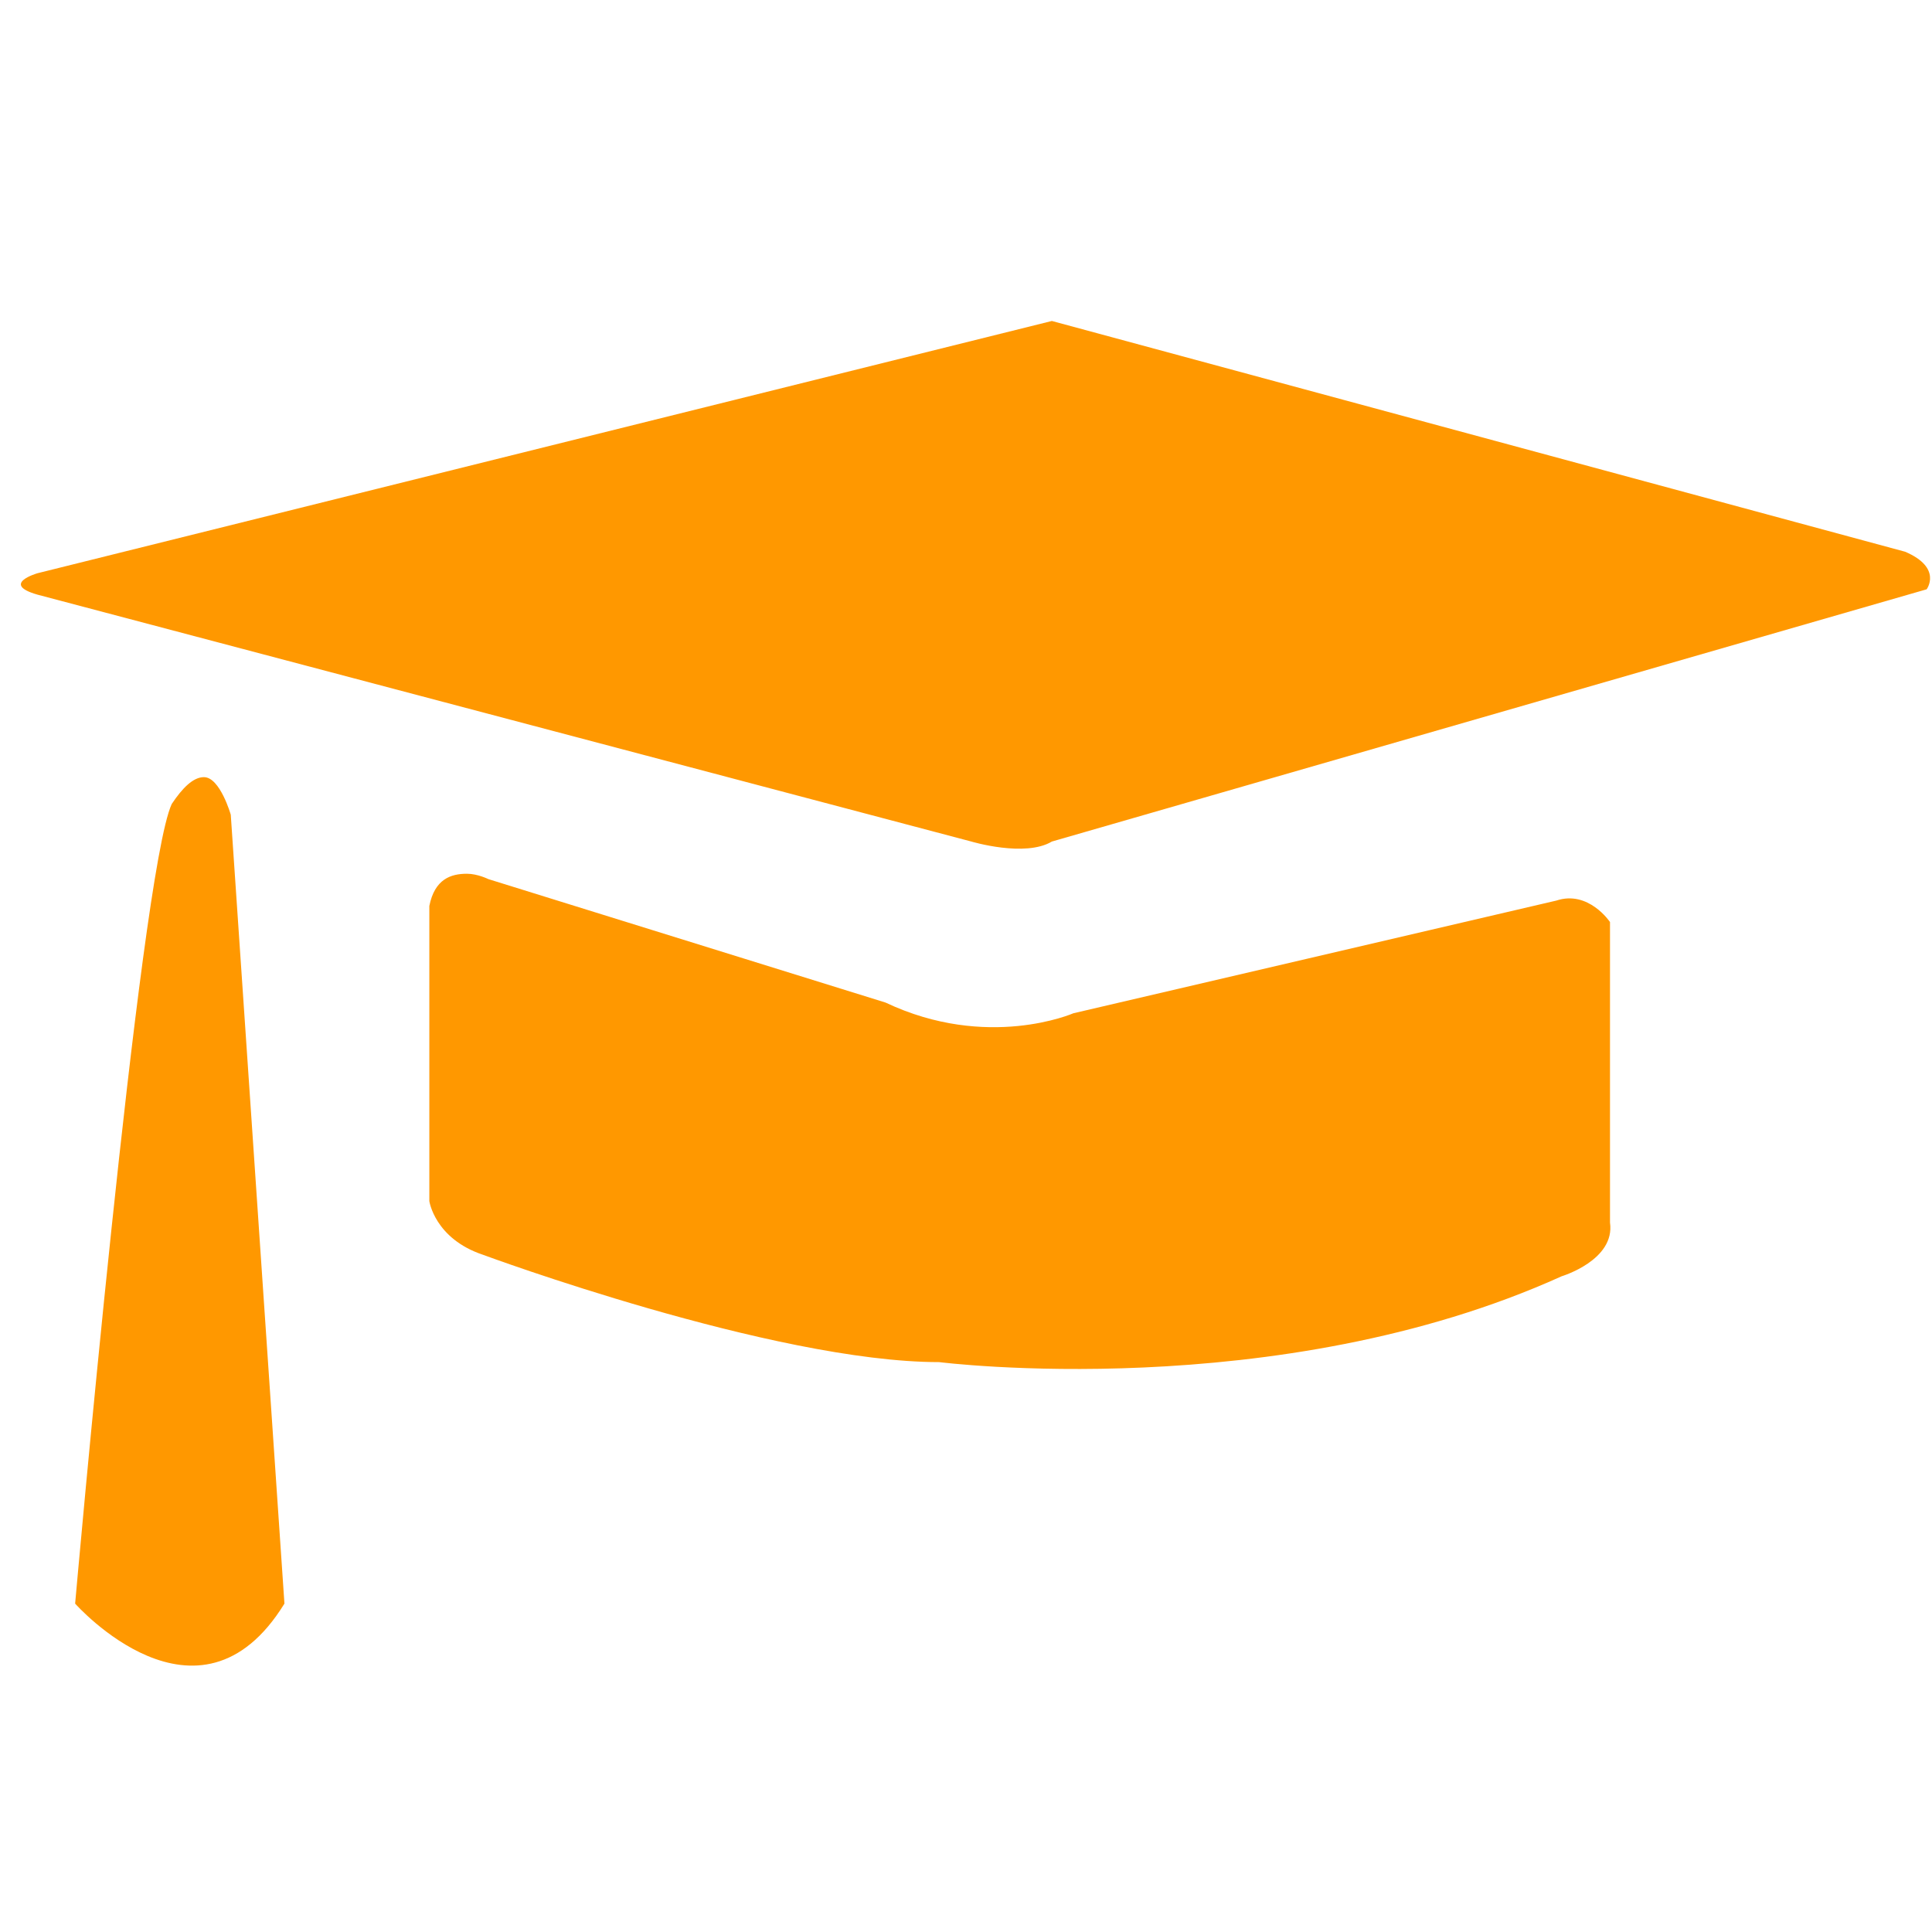 <svg xmlns="http://www.w3.org/2000/svg" viewBox="0 0 36 36" enable-background="new 0 0 36 36" width="36" height="36"><path d="m8.7-21.6c.2 0 .4.1.4.1l7.4 2.3c1.9.9 3.5.2 3.5.2l9-2.1c.6-.2 1 .4 1 .4v5.6c.1.7-.9 1-.9 1-5.3 2.4-11.6 1.6-11.6 1.6-3.1 0-8.5-2-8.5-2-.9-.3-1-1-1-1v-5.5c.1-.5.4-.6.7-.6m-4.9-1.8c.3 0 .5.7.5.7l1 14.7c-1.6 2.6-3.9 0-3.9 0s1.2-13.6 1.8-14.9c.2-.3.4-.5.6-.5m15.8-8.5l15.9 4.3c.7.3.4.7.4.7l-16.3 4.7c-.5.3-1.5 0-1.5 0l-17.4-4.6c-.7-.2 0-.4 0-.4l18.9-4.7" fill="#ff9800" transform="translate(0 37.881)"/></svg>